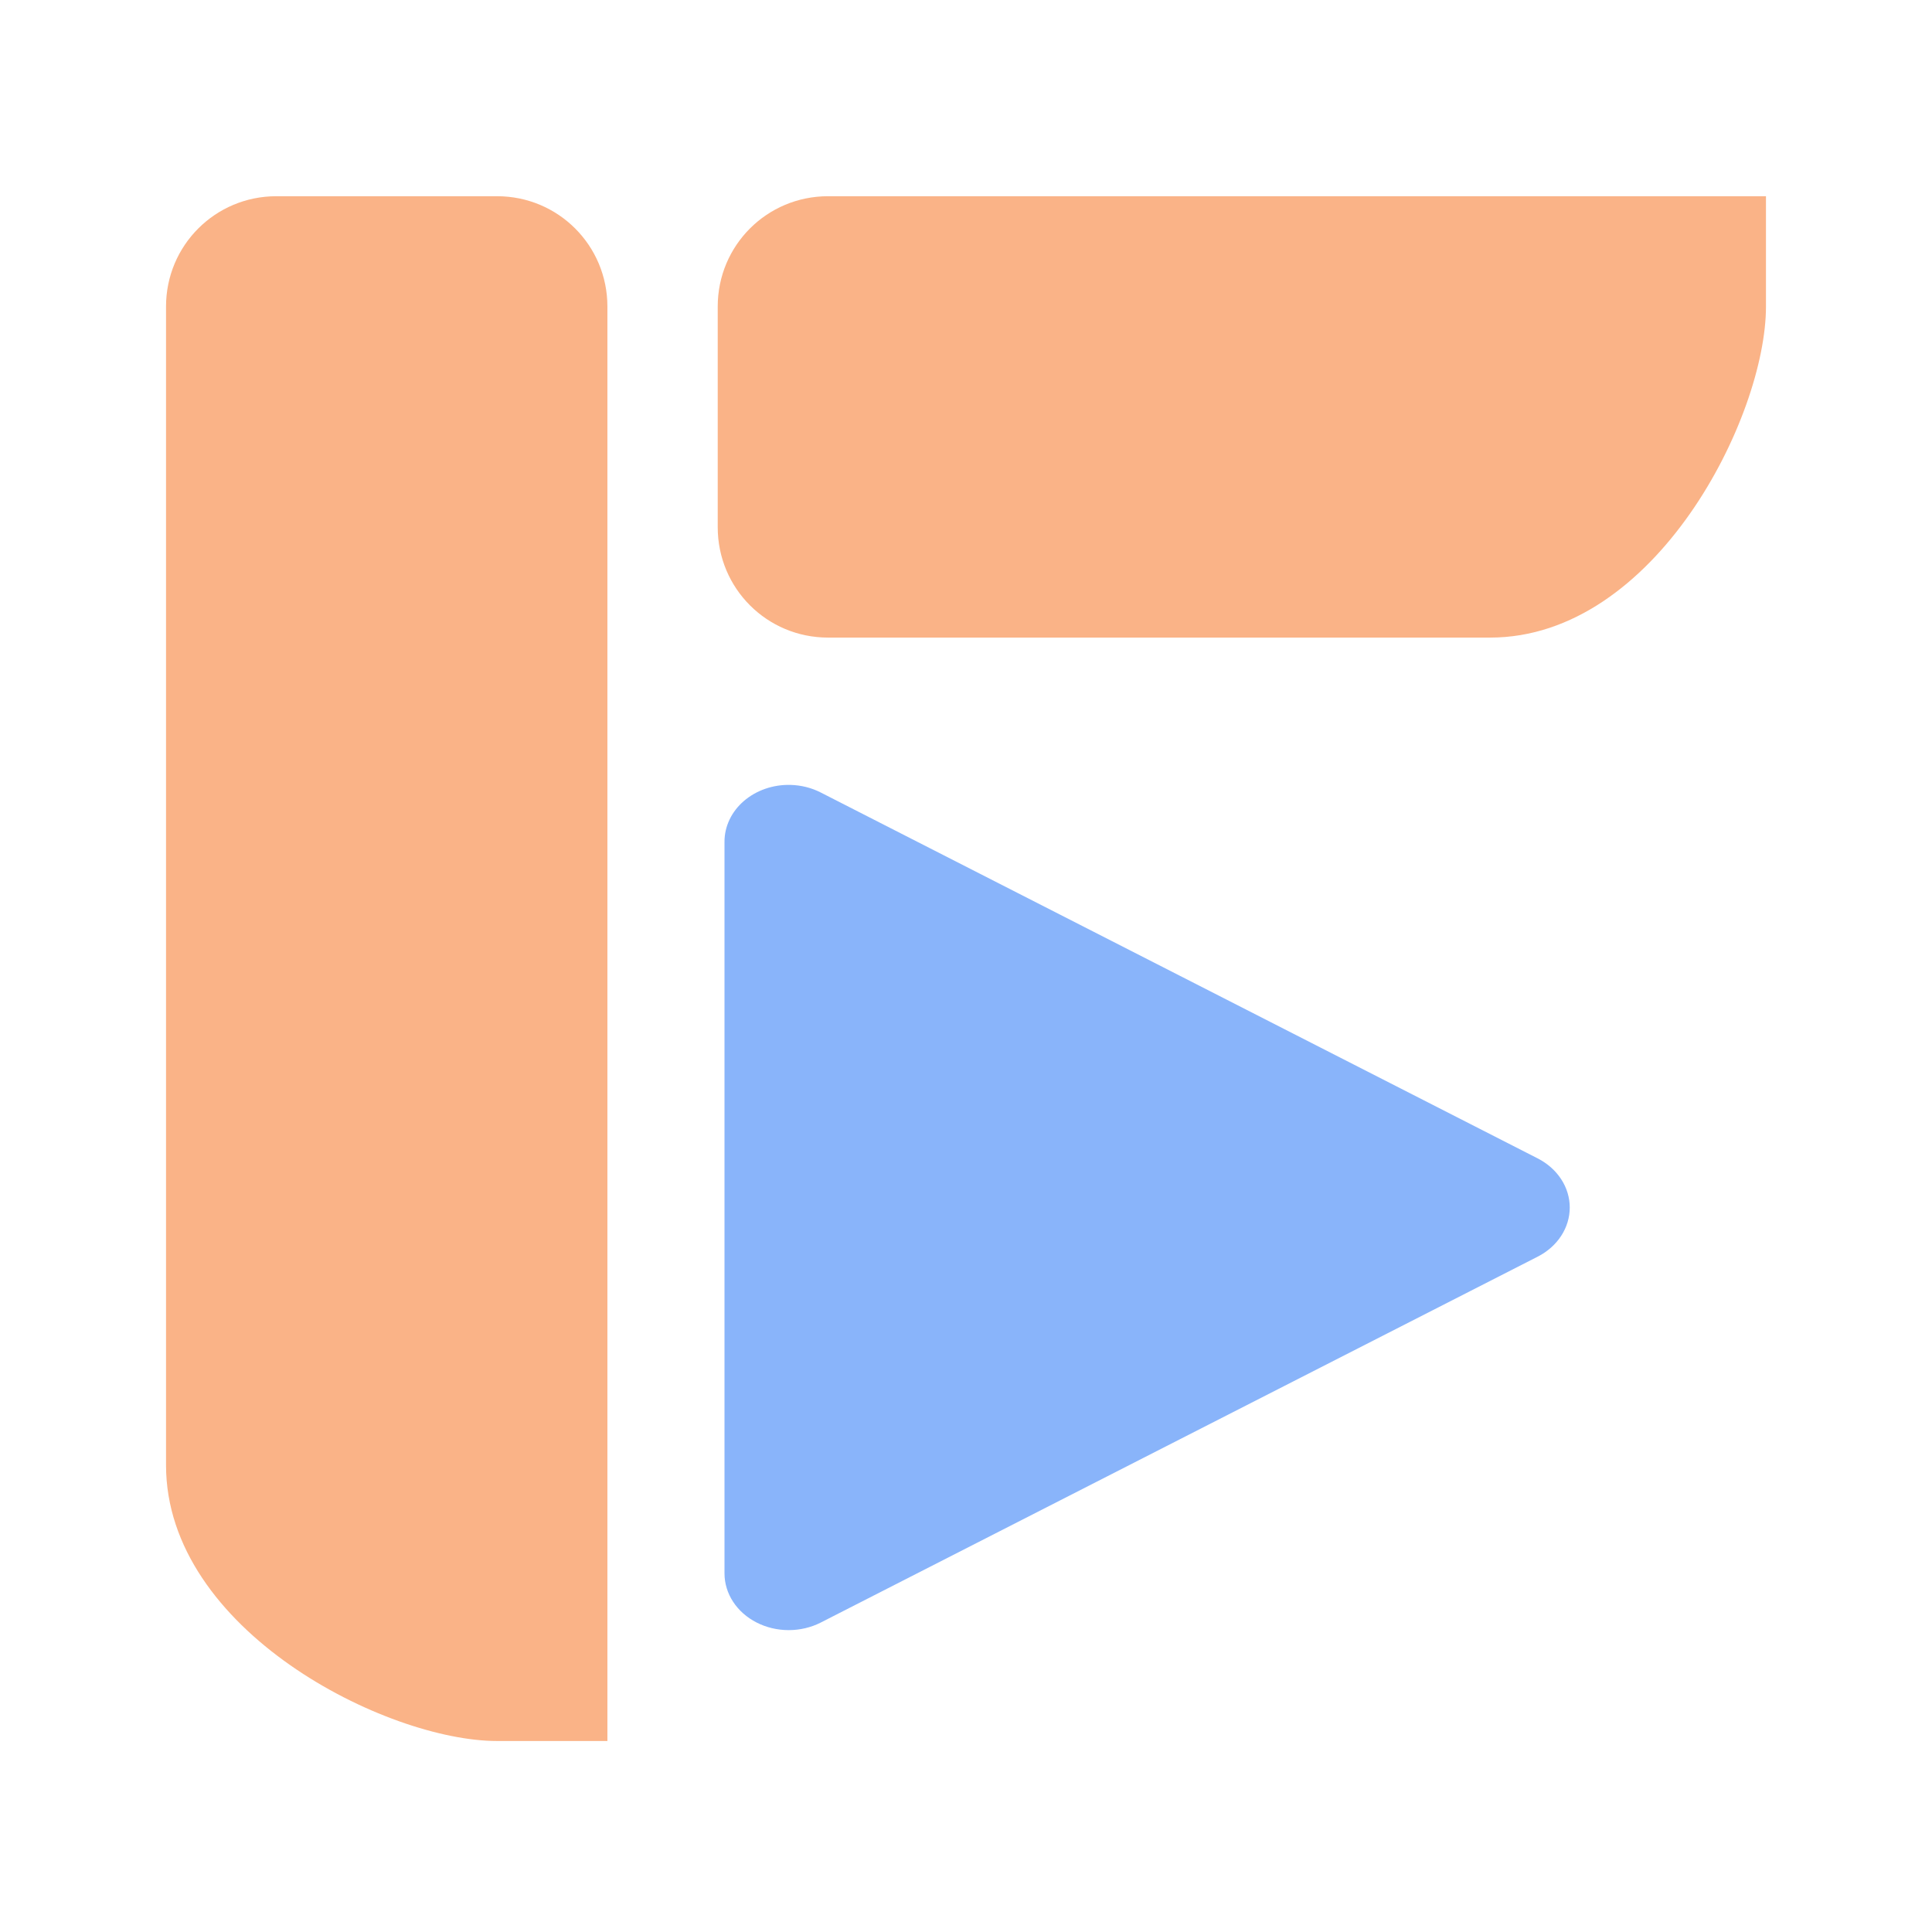 <svg width="128" height="128" viewBox="0 0 128 128" fill="none" xmlns="http://www.w3.org/2000/svg">
<path fill-rule="evenodd" clip-rule="evenodd" d="M11 20.31C11 16.26 14.26 13 18.31 13H32.931C36.981 13 40.242 16.26 40.242 20.31V97.07V108.035V115.346H32.931C25.621 115.346 11 108.035 11 97.07V20.31ZM54.861 42.242C50.811 42.242 47.551 38.981 47.551 34.931V20.31C47.551 16.26 50.811 13 54.861 13H98.724H109.689H117V20.31C117 27.621 109.689 42.242 98.724 42.242H54.861Z" fill="url(#paint0_linear_706_28)"/>
<path d="M52.352 52.001C51.785 51.989 51.221 52.078 50.693 52.262C50.165 52.446 49.685 52.722 49.279 53.072C48.873 53.423 48.551 53.842 48.332 54.304C48.112 54.767 47.999 55.263 48 55.765V80.006V104.247C48.001 104.906 48.199 105.553 48.572 106.124C48.946 106.694 49.483 107.168 50.129 107.497C50.775 107.827 51.508 108 52.253 108C52.999 108 53.732 107.827 54.378 107.498L78.127 95.377L101.876 83.257C102.522 82.927 103.058 82.452 103.431 81.881C103.804 81.309 104 80.661 104 80.002C104 79.342 103.804 78.694 103.431 78.123C103.058 77.552 102.522 77.077 101.876 76.747L78.127 64.626L54.378 52.506C53.761 52.19 53.065 52.017 52.352 52.001Z" fill="url(#paint1_linear_706_28)"/>
<defs>
<linearGradient id="paint0_linear_706_28" x1="30.212" y1="103.263" x2="122.888" y2="19.515" gradientUnits="userSpaceOnUse">
<stop stop-color="#fab387"/>
<stop offset="1" stop-color="#fab387"/>
</linearGradient>
<linearGradient id="paint1_linear_706_28" x1="53.209" y1="80" x2="94.45" y2="80" gradientUnits="userSpaceOnUse">
<stop stop-color="#89b4fa"/>
<stop offset="1" stop-color="#89b4fa"/>
</linearGradient>
</defs>
</svg>
